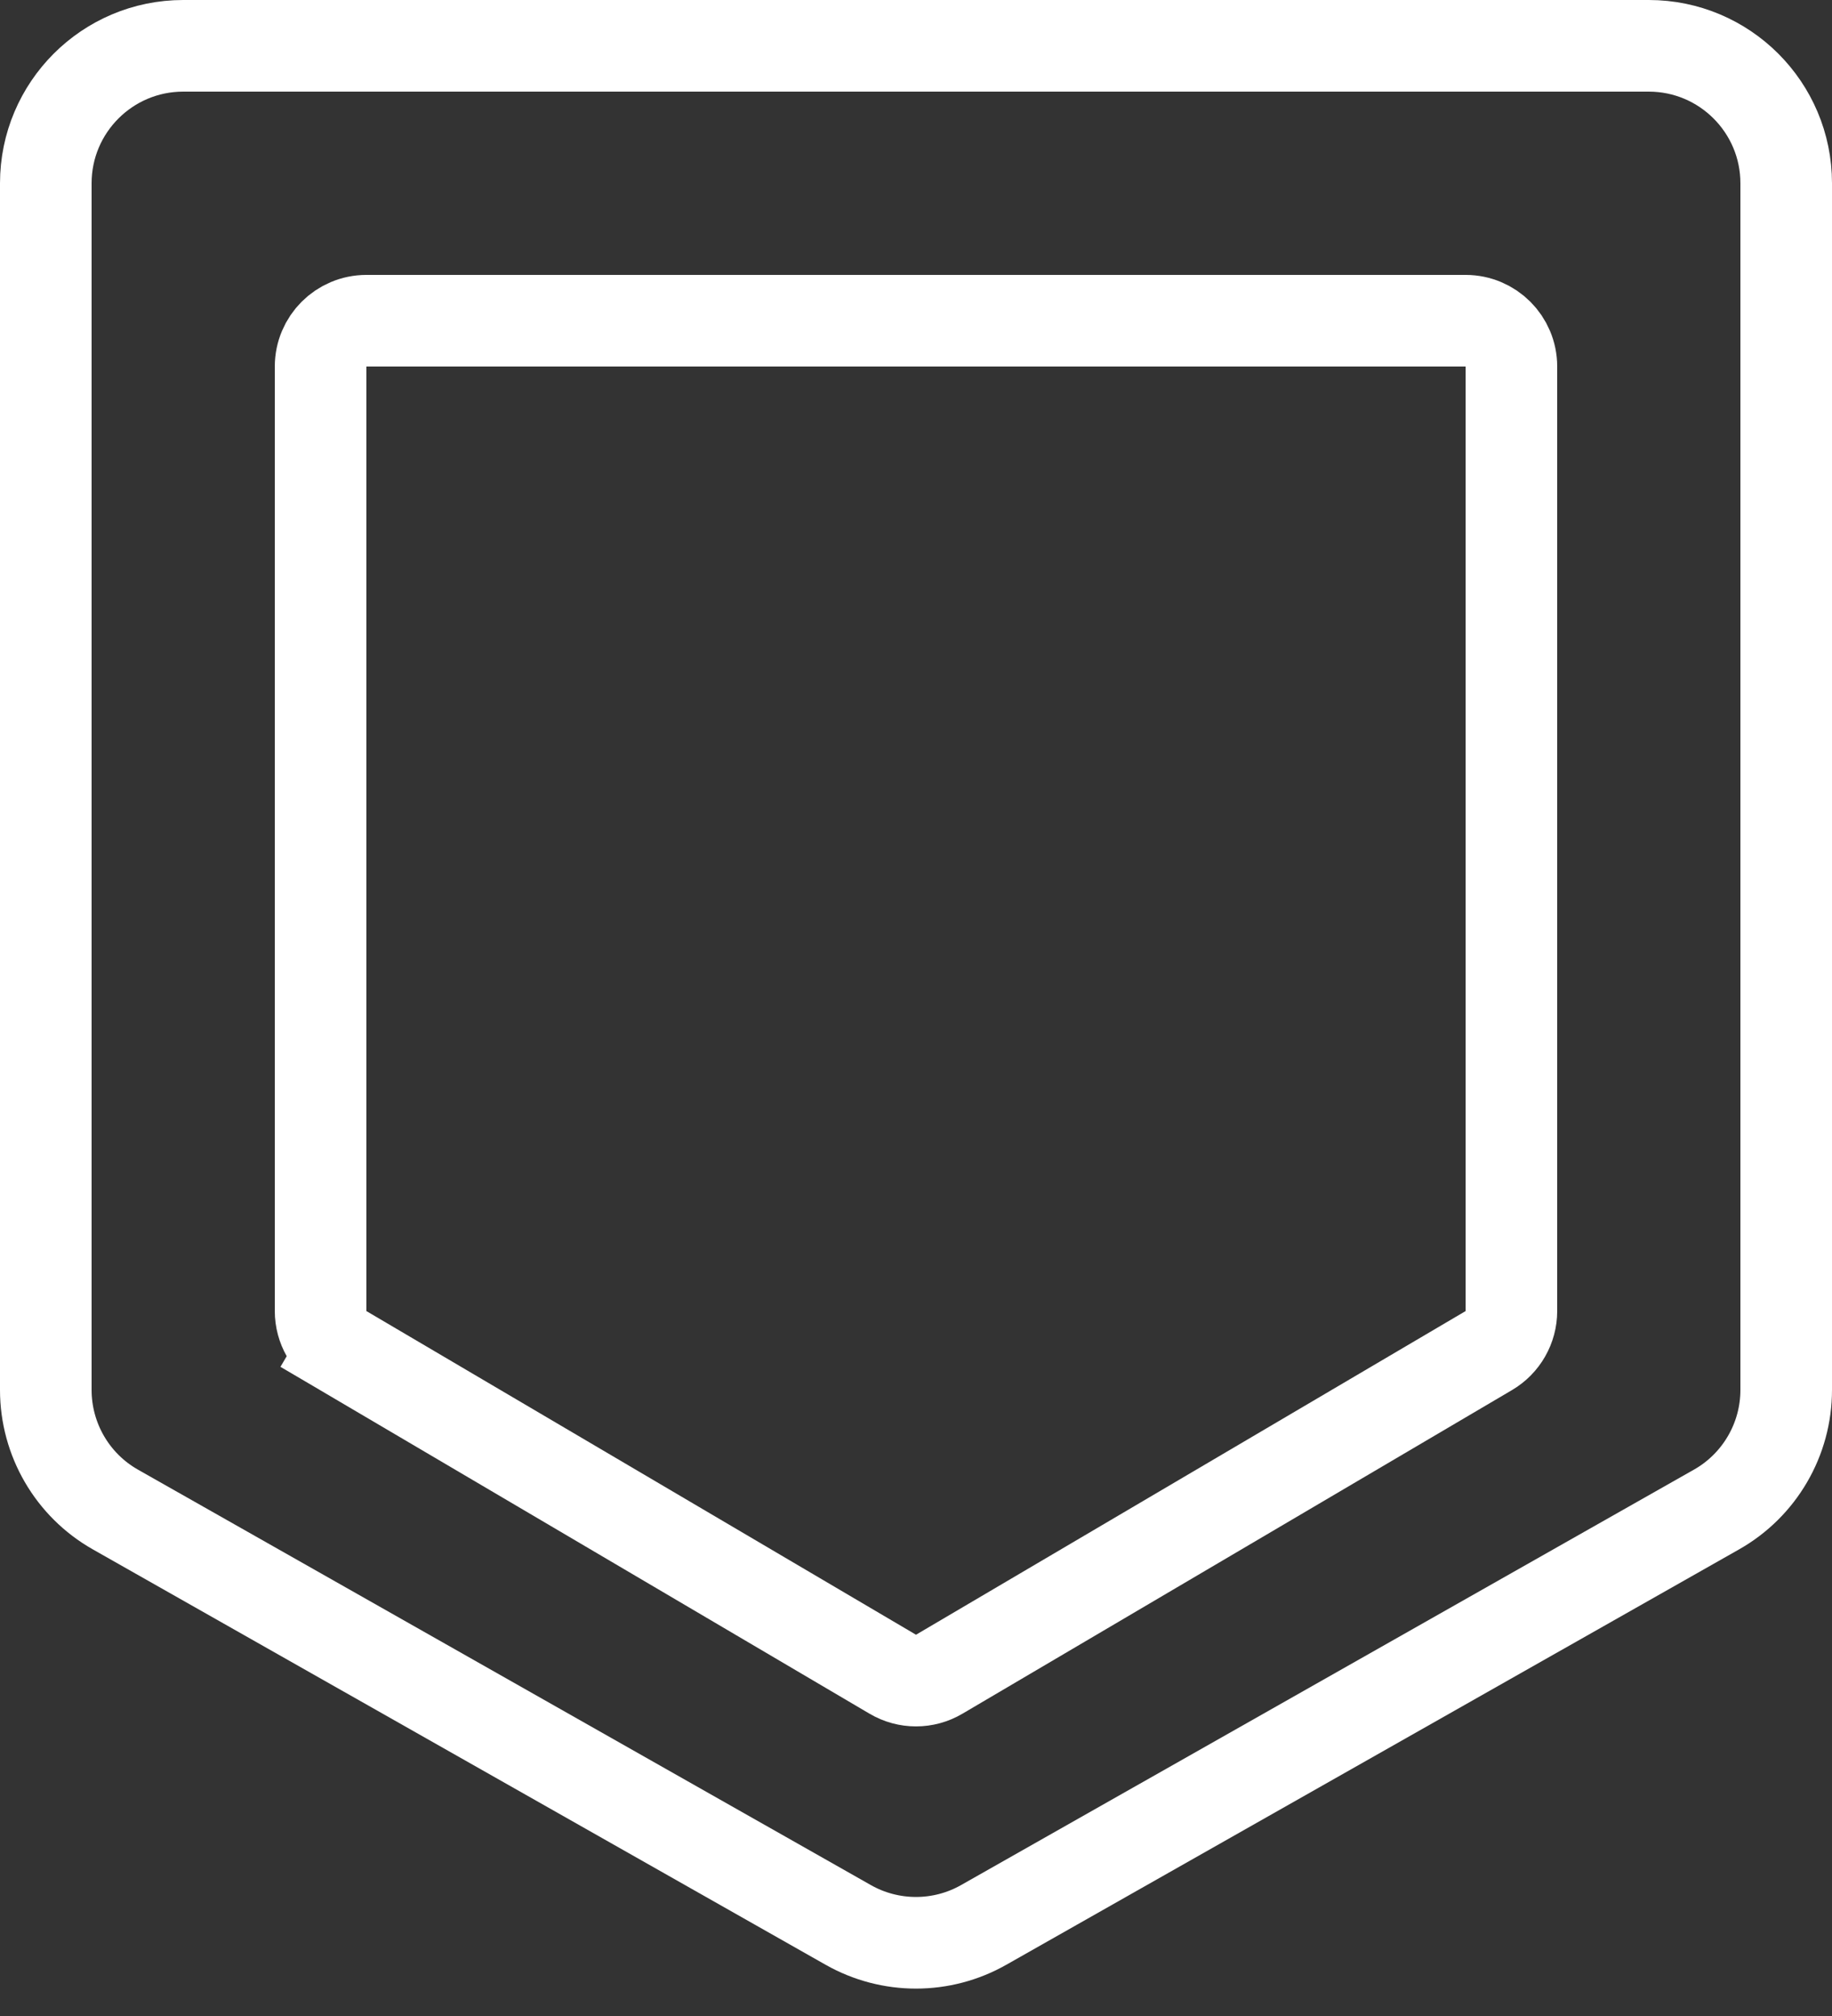 <svg width="20" height="22" viewBox="0 0 20 22" fill="none" xmlns="http://www.w3.org/2000/svg">
<rect x="0" y="0" width="20" height="22" fill="#333333" stroke="none"/>
<path d="M0.5 2C0.5 1.172 1.172 0.5 2 0.5H18C18.828 0.5 19.5 1.172 19.5 2V15.168C19.5 15.708 19.209 16.207 18.739 16.473L10.739 21.006C10.281 21.266 9.719 21.266 9.26 21.006L1.26 16.473C0.79 16.207 0.5 15.708 0.5 15.168V2Z" stroke="white"/>
<path d="M3.5 4C3.5 3.724 3.724 3.5 4 3.5H16C16.276 3.5 16.5 3.724 16.5 4V14.307C16.5 14.484 16.406 14.648 16.254 14.738L10.254 18.27C10.097 18.363 9.903 18.363 9.746 18.27L3.746 14.738L3.493 15.169L3.746 14.738C3.594 14.648 3.5 14.484 3.5 14.307V4Z" stroke="white"/>
</svg>
